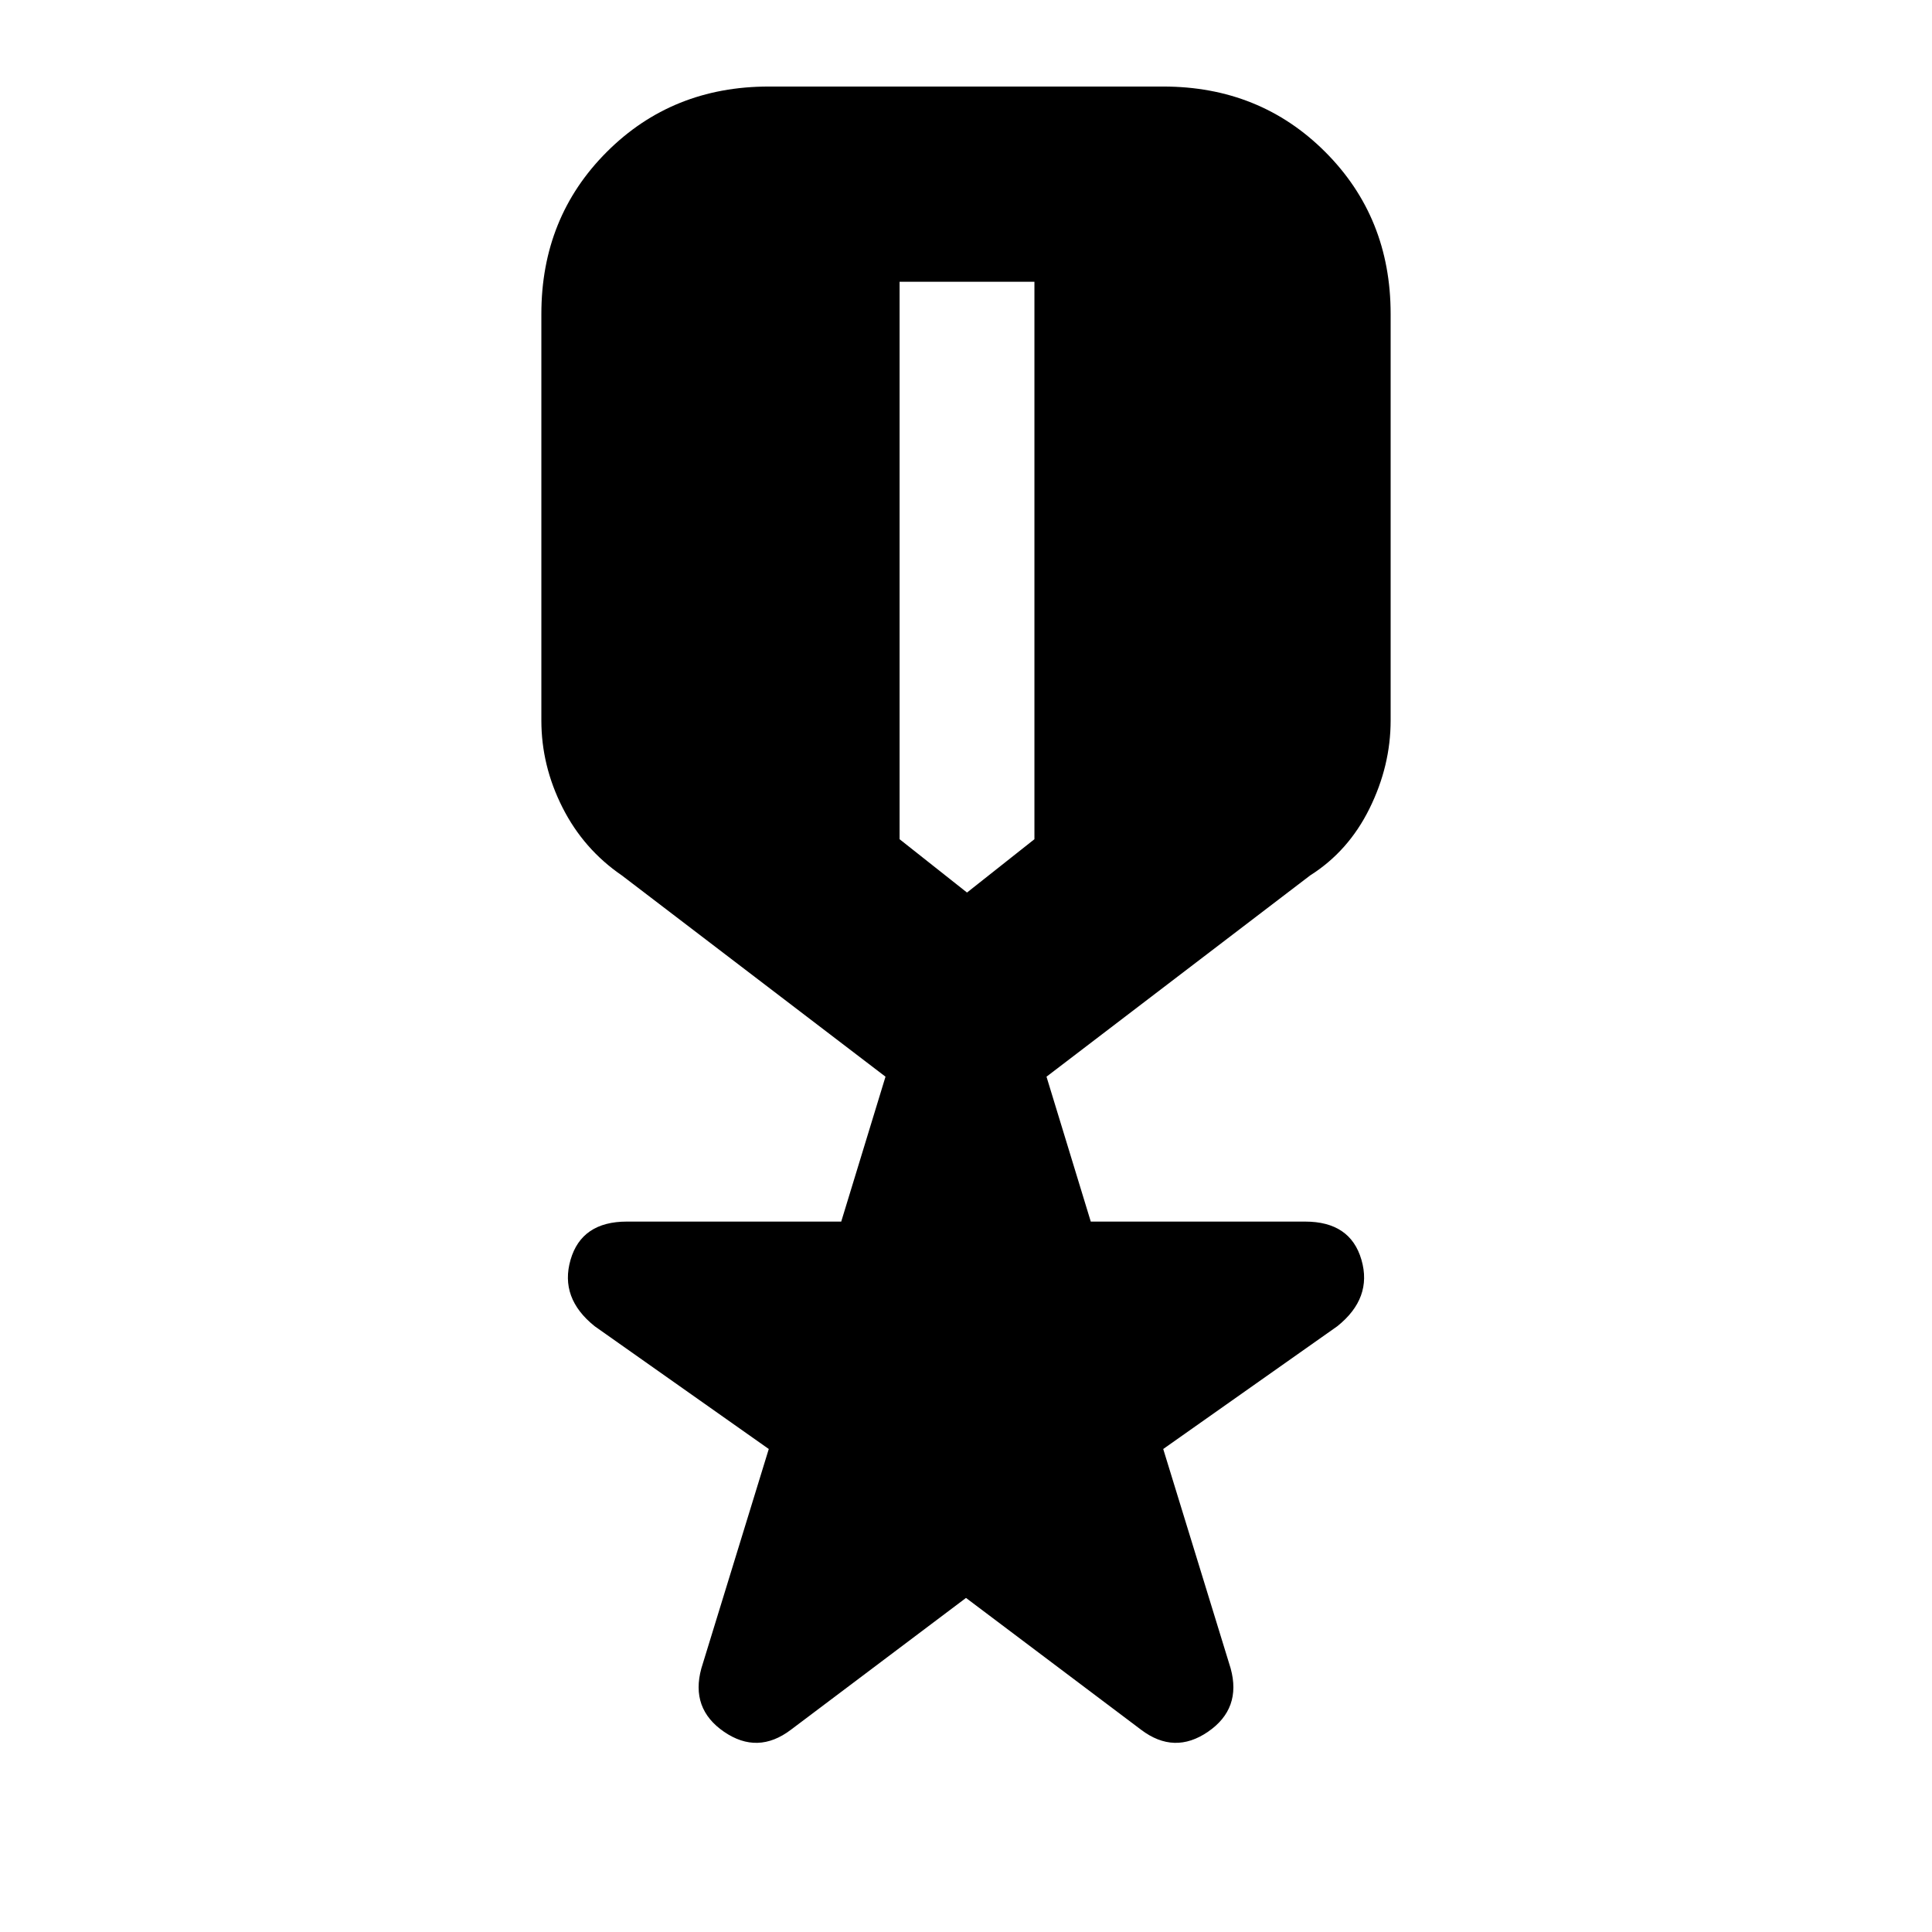 <svg xmlns="http://www.w3.org/2000/svg" height="20" viewBox="0 -960 960 960" width="20"><path d="m480-166-87 65.5q-16.5 12.5-33.25 1T348.5-131L382-240l-86.5-61q-17.5-14-12-33t28-19H418l22-72-131-100q-19-13-29.5-33.75T269-602v-202q0-48 32.5-80.5T382-917h196q48 0 80.5 32.5T691-804v202q0 22.5-10.5 43.75T651-525L520-425l22 72h106.5q22.5 0 28 19t-12 33L578-240l33.5 109q5.5 20-11.25 31.5t-33.25-1L480-166Zm-33-654v277l33.5 26.5L514-543v-277h-67Z"/></svg>